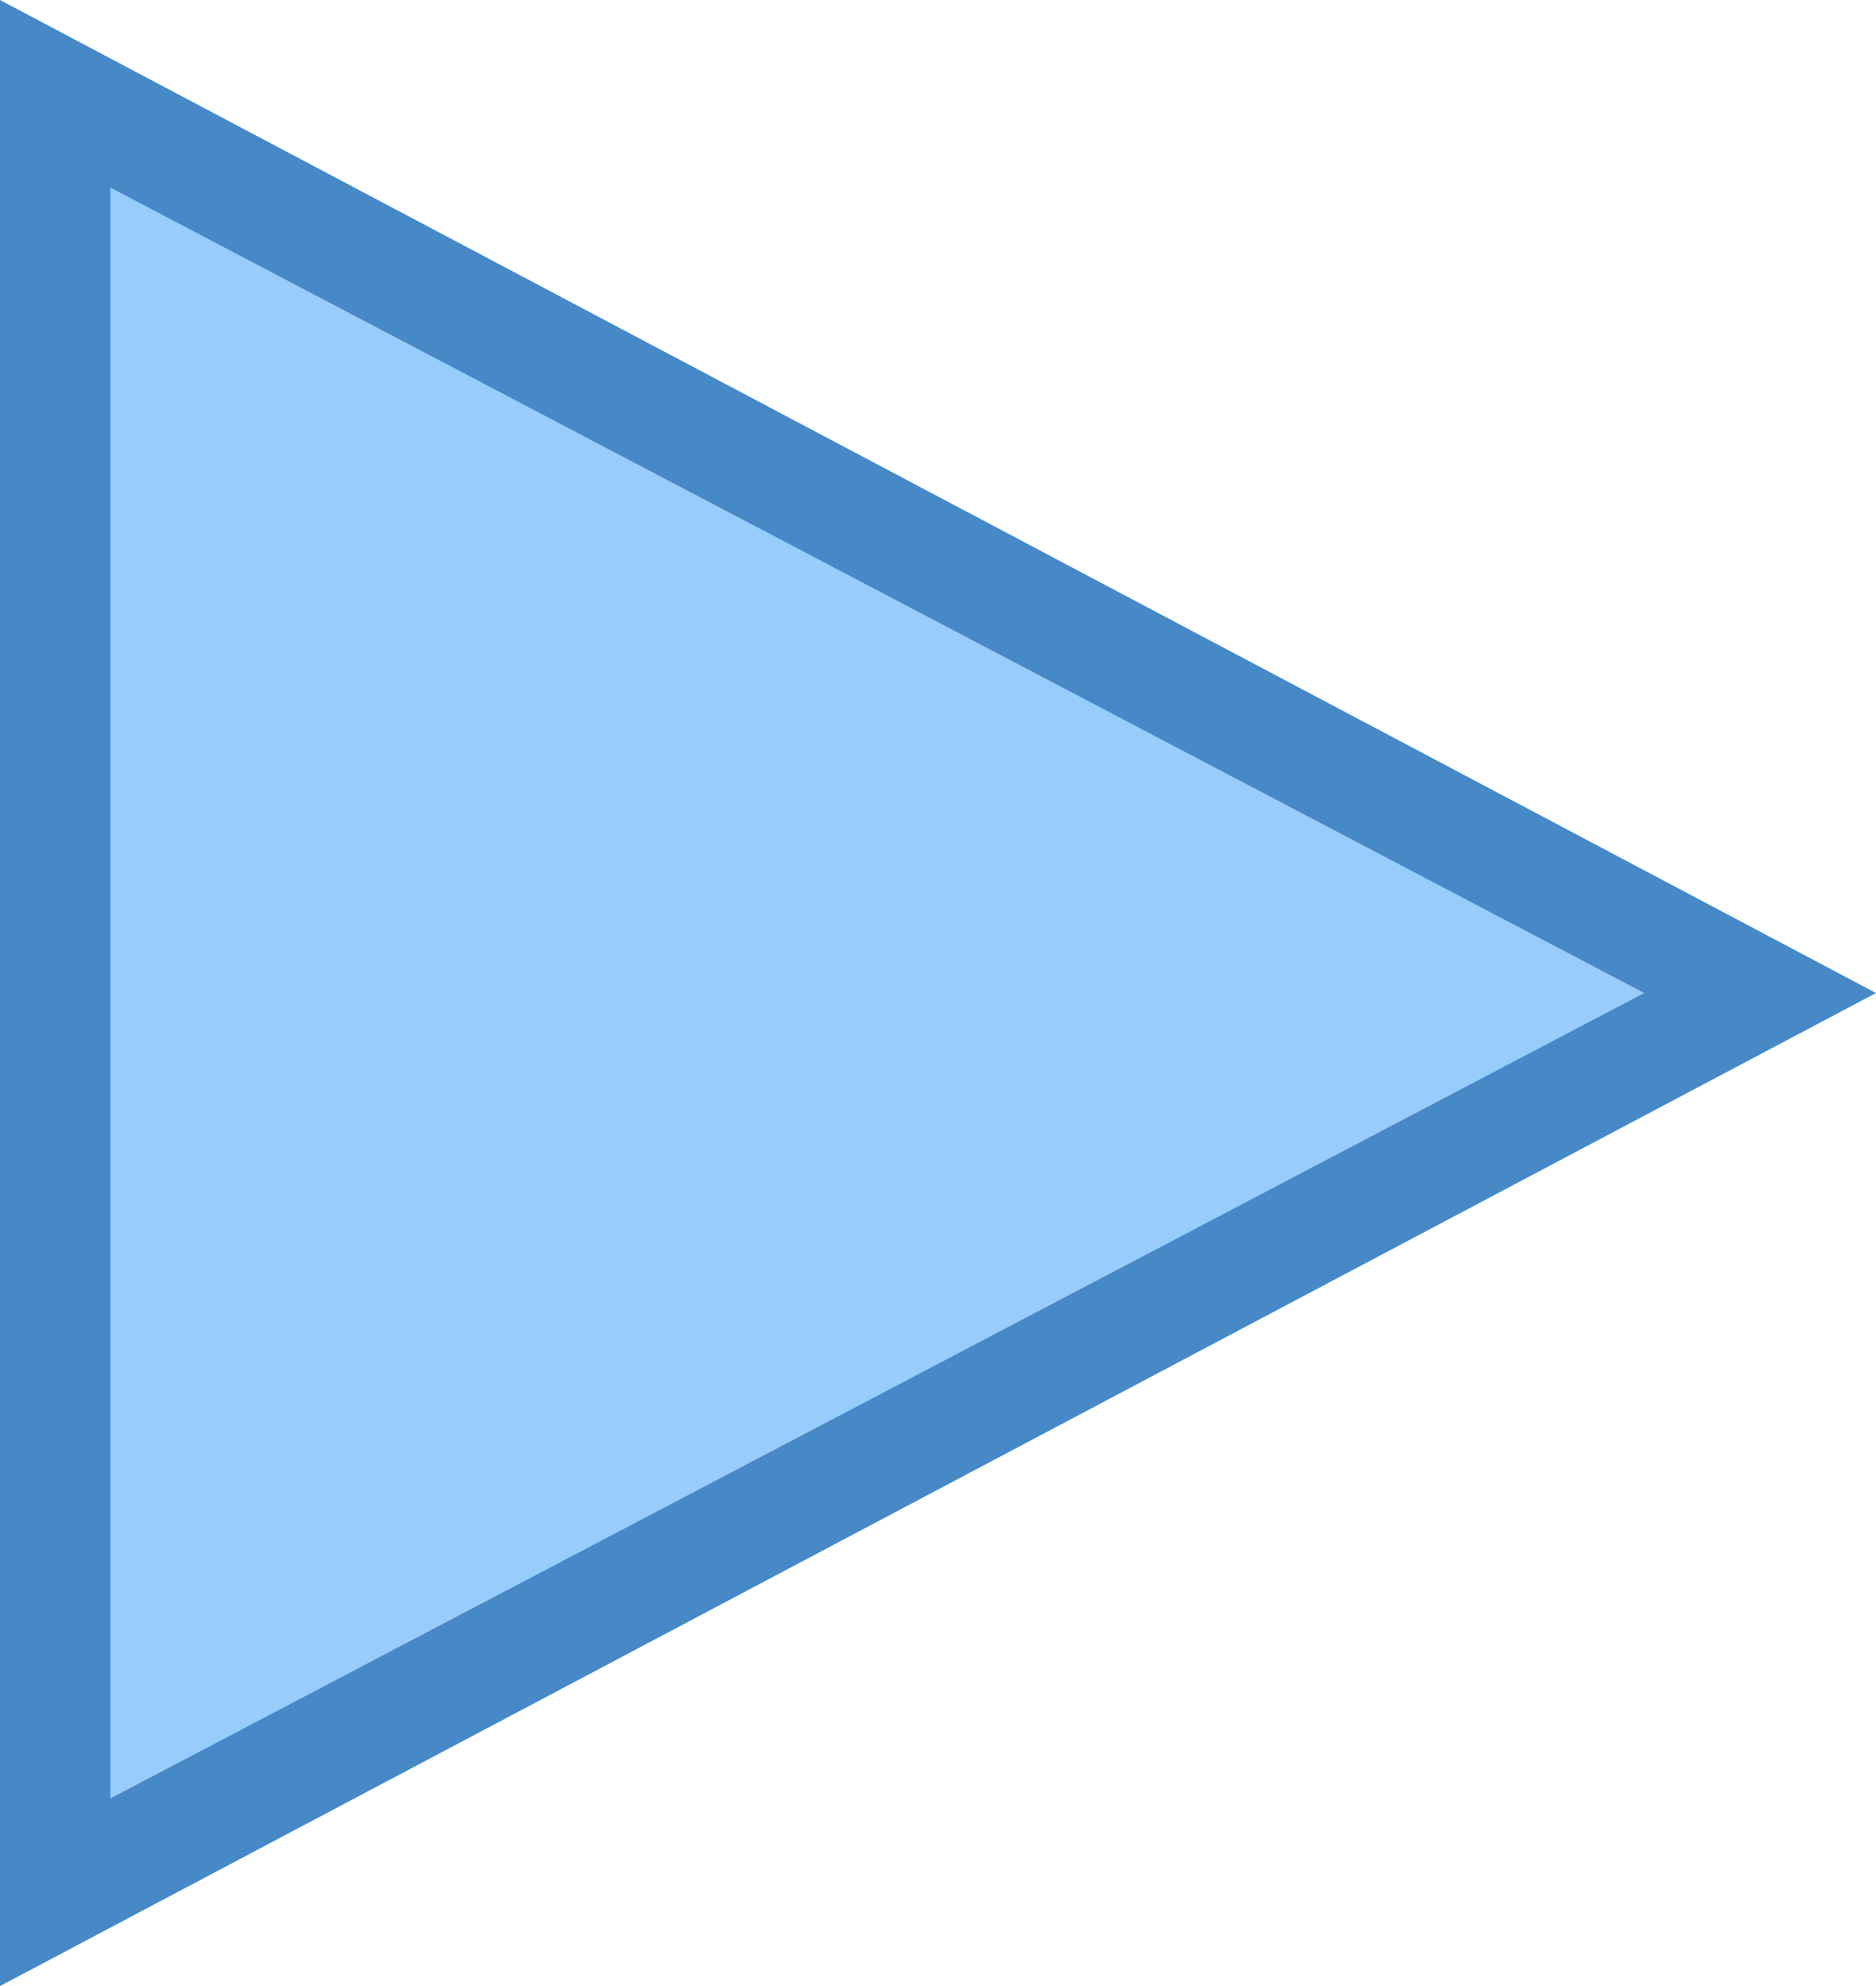 <?xml version="1.0" encoding="utf-8"?>
<!-- Generator: Adobe Illustrator 21.0.2, SVG Export Plug-In . SVG Version: 6.00 Build 0)  -->
<svg version="1.1" id="Layer_1" xmlns="http://www.w3.org/2000/svg" xmlns:xlink="http://www.w3.org/1999/xlink" x="0px" y="0px"
	 viewBox="0 0 17 18" style="enable-background:new 0 0 17 18;" xml:space="preserve">
<style type="text/css">
	.st0{fill:#98CCFD;}
	.st1{fill:#4788C7;}
</style>
<polygon class="st0" points="0.5,0.8 15.9,9 0.5,17.2 "/>
<path class="st1" d="M1,1.7L14.9,9L1,16.3V1.7 M0,0v18l17-9L0,0L0,0z"/>
</svg>
